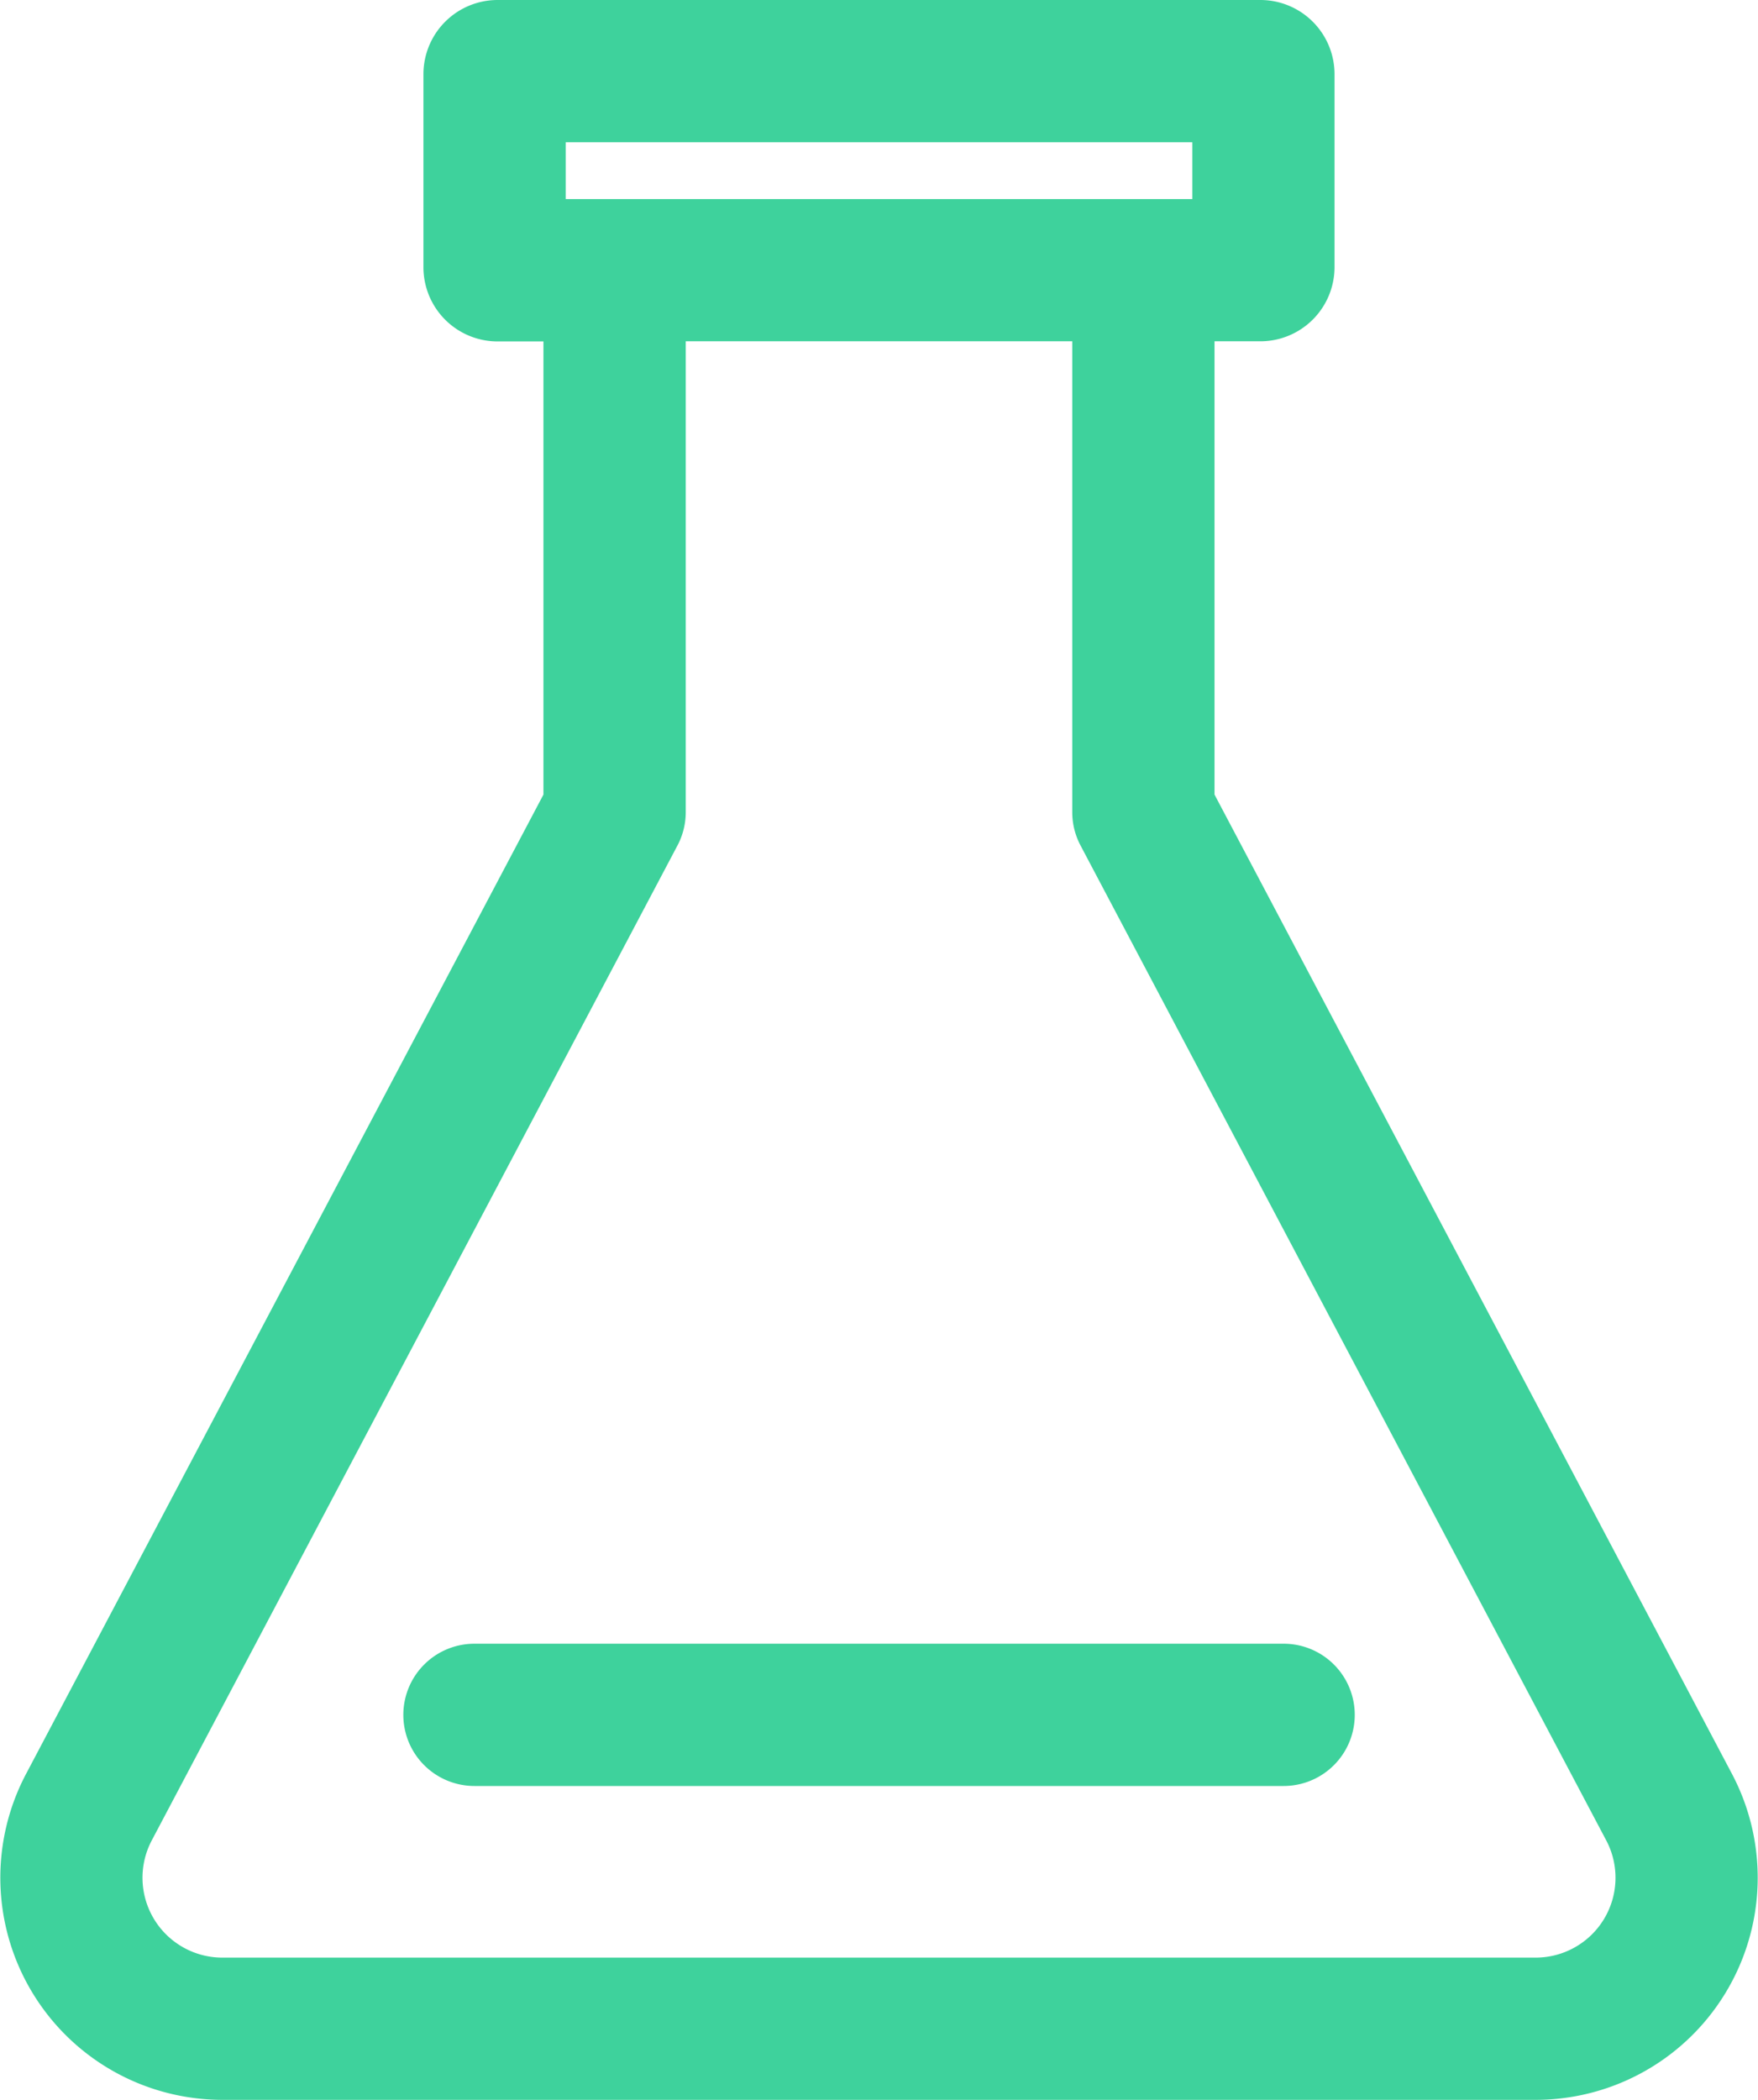 <?xml version="1.0" encoding="UTF-8"?>
<svg xmlns="http://www.w3.org/2000/svg" width="50.186" height="59.941" viewBox="0 0 50.186 59.941">
  <g id="化验" transform="translate(-141.241 -69.17)">
    <path id="路径_240" d="M311.37,764.45a2.03,2.03,0,0,0,2.03,2.03h23.1a2.03,2.03,0,0,0,0-4.061H313.4A2.031,2.031,0,0,0,311.37,764.45Z" transform="translate(-158.615 -646.331)" fill="#3ed29c"></path>
    <path id="路径_241" d="M141.983,119.808a6.341,6.341,0,0,0,5.607,9.3h37.489a6.341,6.341,0,0,0,5.607-9.3L175.912,91.85V78.912h1.31a2.118,2.118,0,0,0,2.116-2.116v-5.51a2.118,2.118,0,0,0-2.116-2.116H155.445a2.118,2.118,0,0,0-2.116,2.116V76.8a2.118,2.118,0,0,0,2.116,2.116h1.31V91.85Zm15.408-46.577h17.887v1.621H157.391Zm14.46,5.681V92.354a2.027,2.027,0,0,0,.236.949l15.008,28.4a2.28,2.28,0,0,1-2.016,3.345H147.589a2.28,2.28,0,0,1-2.016-3.345l15.008-28.4a2.033,2.033,0,0,0,.236-.949V78.912Z" transform="translate(0 0)" fill="#3ed29c"></path>
  </g>
</svg>
